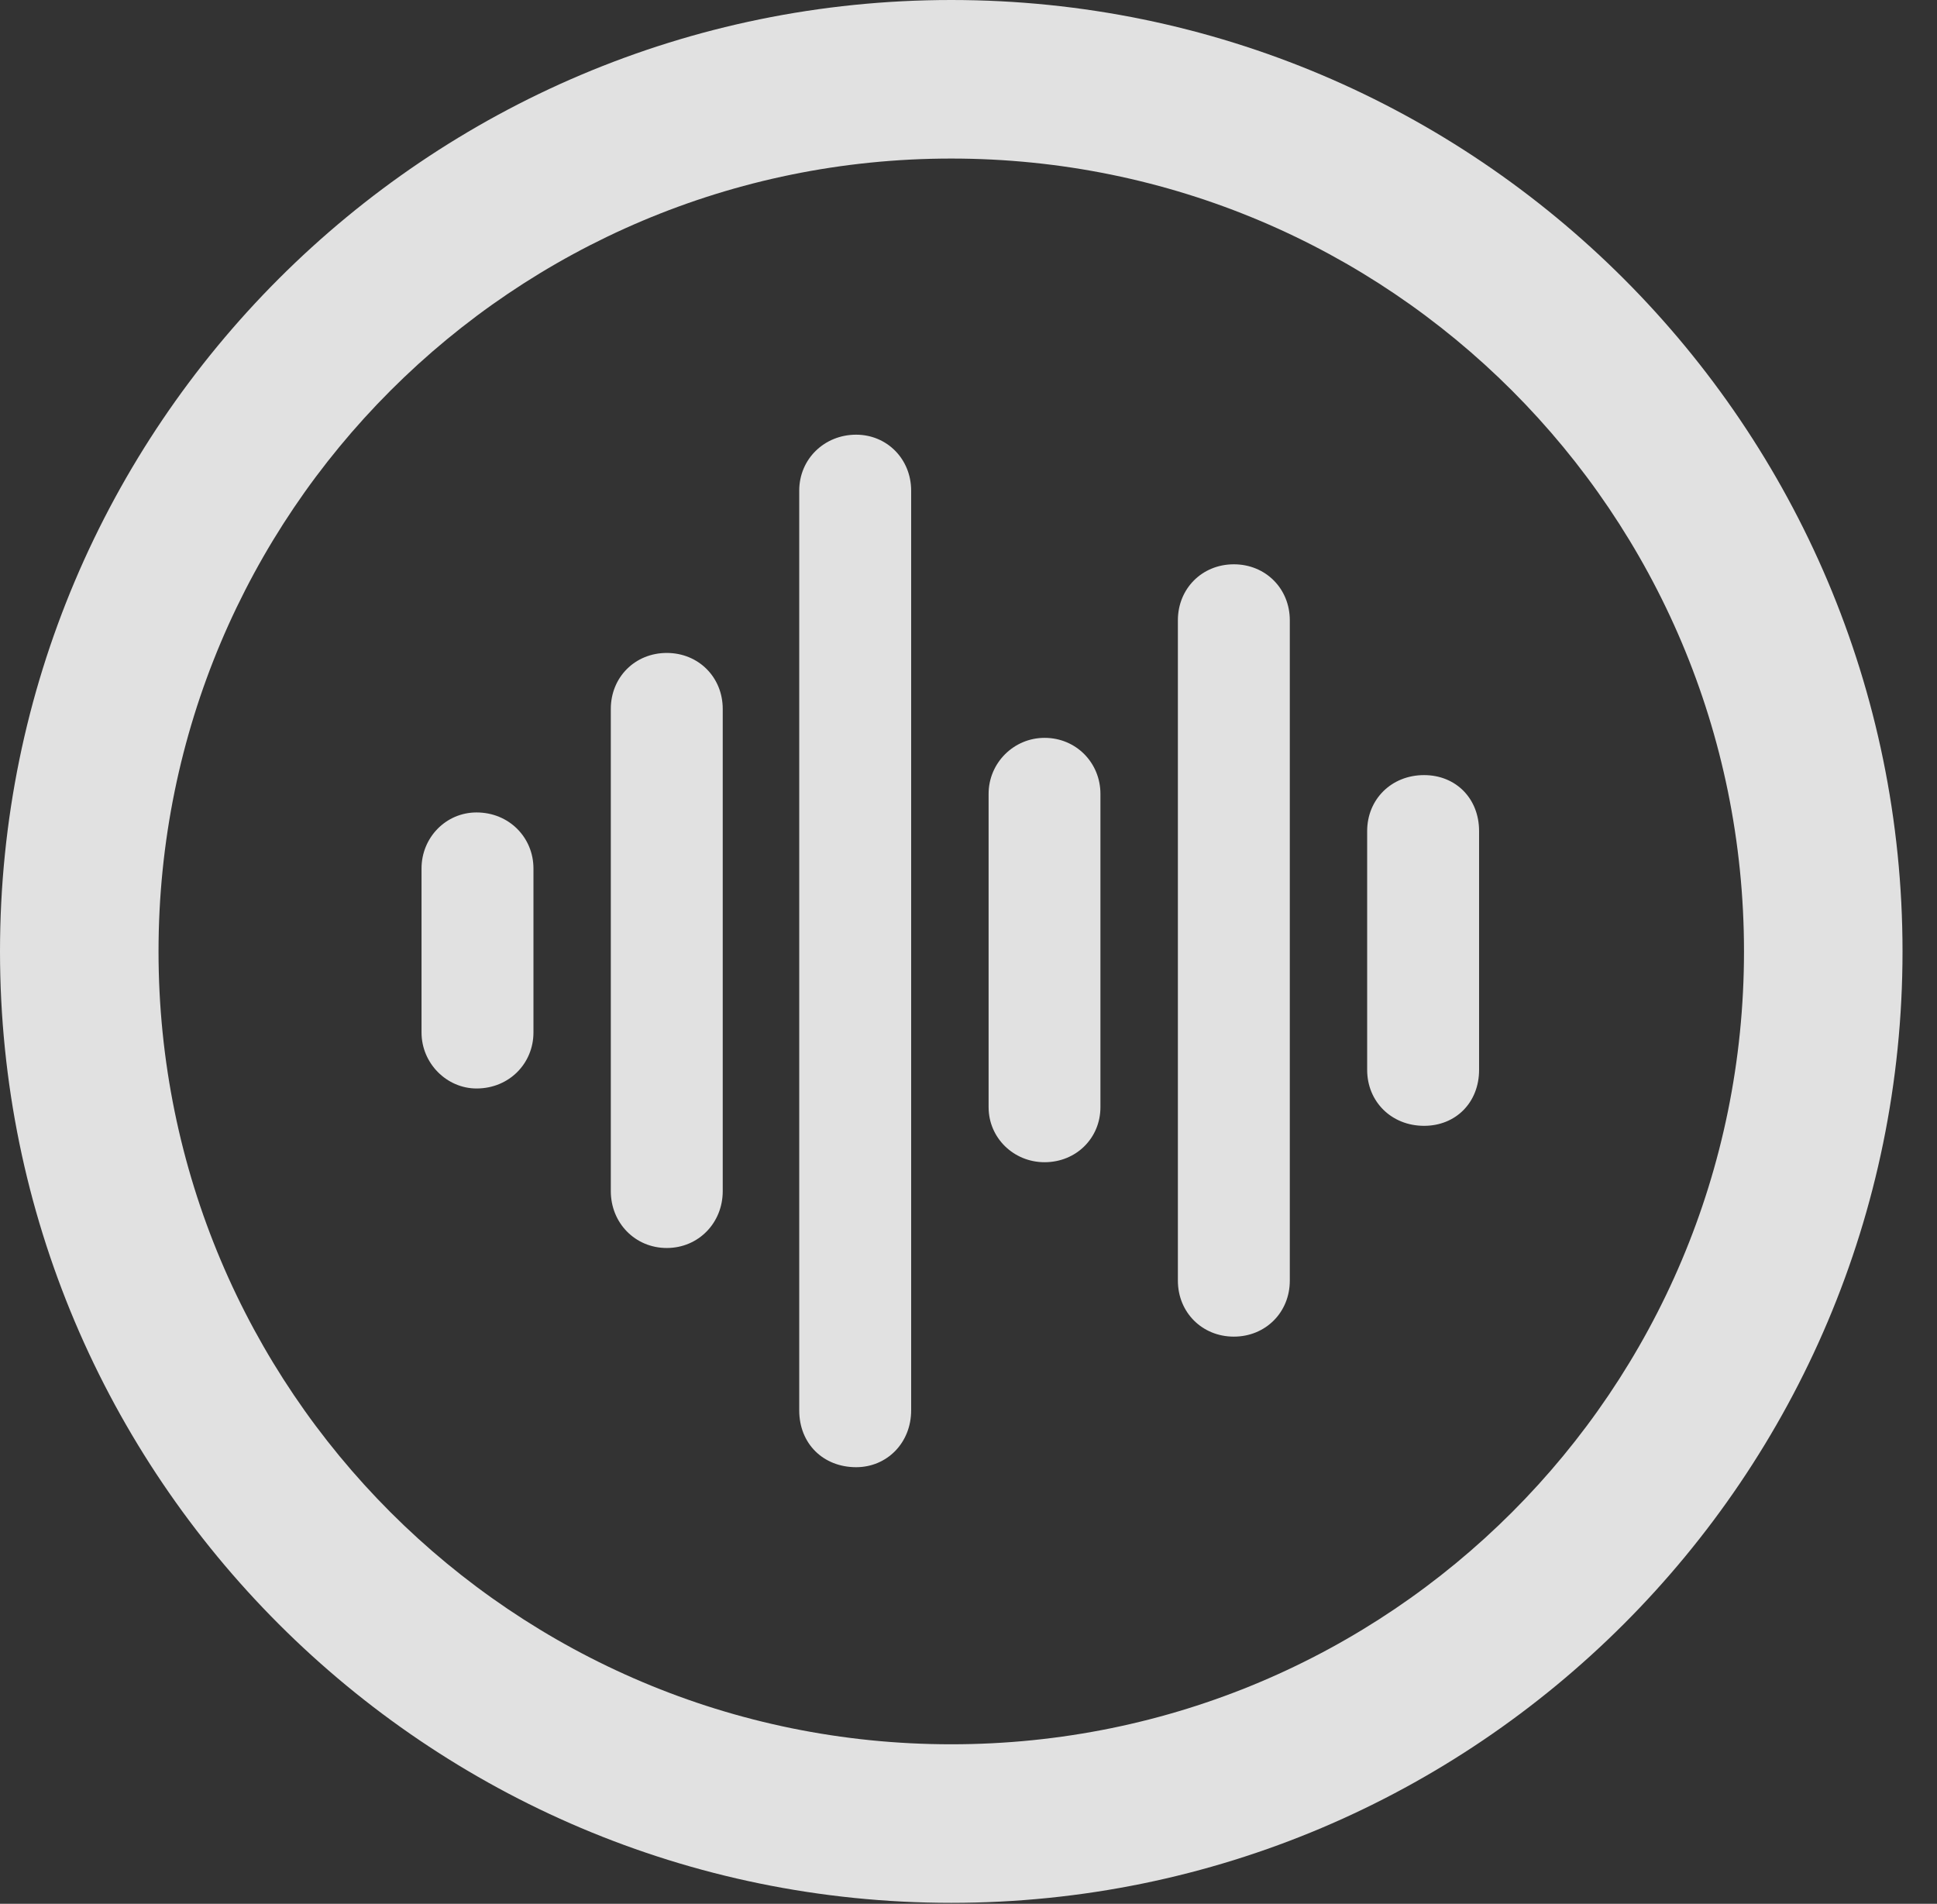 <?xml version="1.0" encoding="UTF-8"?>
<!--Generator: Apple Native CoreSVG 341-->
<!DOCTYPE svg
PUBLIC "-//W3C//DTD SVG 1.1//EN"
       "http://www.w3.org/Graphics/SVG/1.1/DTD/svg11.dtd">
<svg version="1.1" xmlns="http://www.w3.org/2000/svg" xmlns:xlink="http://www.w3.org/1999/xlink" viewBox="0 0 20.283 19.932">
 <rect x="0" y="0" width="20.283" height="19.932" fill="#333333" stroke="none"/>
 <g>
  <rect height="19.932" opacity="0" width="20.283" x="0" y="0"/>
  <path d="M9.961 19.922C15.459 19.922 19.922 15.459 19.922 9.961C19.922 4.463 15.459 0 9.961 0C4.463 0 0 4.463 0 9.961C0 15.459 4.463 19.922 9.961 19.922ZM9.961 18.262C5.371 18.262 1.66 14.551 1.66 9.961C1.66 5.371 5.371 1.66 9.961 1.66C14.551 1.66 18.262 5.371 18.262 9.961C18.262 14.551 14.551 18.262 9.961 18.262Z" fill="white" fill-opacity="0.85"/>
  <path d="M14.912 11.787C15.244 11.787 15.488 11.543 15.488 11.201L15.488 8.701C15.488 8.359 15.244 8.115 14.912 8.115C14.57 8.115 14.316 8.369 14.316 8.701L14.316 11.201C14.316 11.533 14.57 11.787 14.912 11.787Z" fill="white" fill-opacity="0.85"/>
  <path d="M12.92 13.994C13.252 13.994 13.506 13.74 13.506 13.408L13.506 6.494C13.506 6.162 13.252 5.908 12.92 5.908C12.588 5.908 12.334 6.162 12.334 6.494L12.334 13.408C12.334 13.74 12.588 13.994 12.92 13.994Z" fill="white" fill-opacity="0.85"/>
  <path d="M10.938 12.168C11.27 12.168 11.523 11.914 11.523 11.592L11.523 8.311C11.523 7.988 11.27 7.725 10.938 7.725C10.615 7.725 10.352 7.988 10.352 8.311L10.352 11.592C10.352 11.914 10.615 12.168 10.938 12.168Z" fill="white" fill-opacity="0.85"/>
  <path d="M8.965 15.361C9.287 15.361 9.541 15.107 9.541 14.766L9.541 5.137C9.541 4.805 9.287 4.551 8.965 4.551C8.633 4.551 8.369 4.805 8.369 5.137L8.369 14.766C8.369 15.117 8.623 15.361 8.965 15.361Z" fill="white" fill-opacity="0.85"/>
  <path d="M6.982 13.066C7.314 13.066 7.568 12.803 7.568 12.471L7.568 7.422C7.568 7.09 7.314 6.836 6.982 6.836C6.65 6.836 6.396 7.09 6.396 7.422L6.396 12.471C6.396 12.803 6.65 13.066 6.982 13.066Z" fill="white" fill-opacity="0.85"/>
  <path d="M4.99 11.396C5.332 11.396 5.586 11.133 5.586 10.81L5.586 9.092C5.586 8.77 5.332 8.506 4.99 8.506C4.668 8.506 4.414 8.77 4.414 9.092L4.414 10.81C4.414 11.133 4.678 11.396 4.99 11.396Z" fill="white" fill-opacity="0.85"/>
 </g>
</svg>
